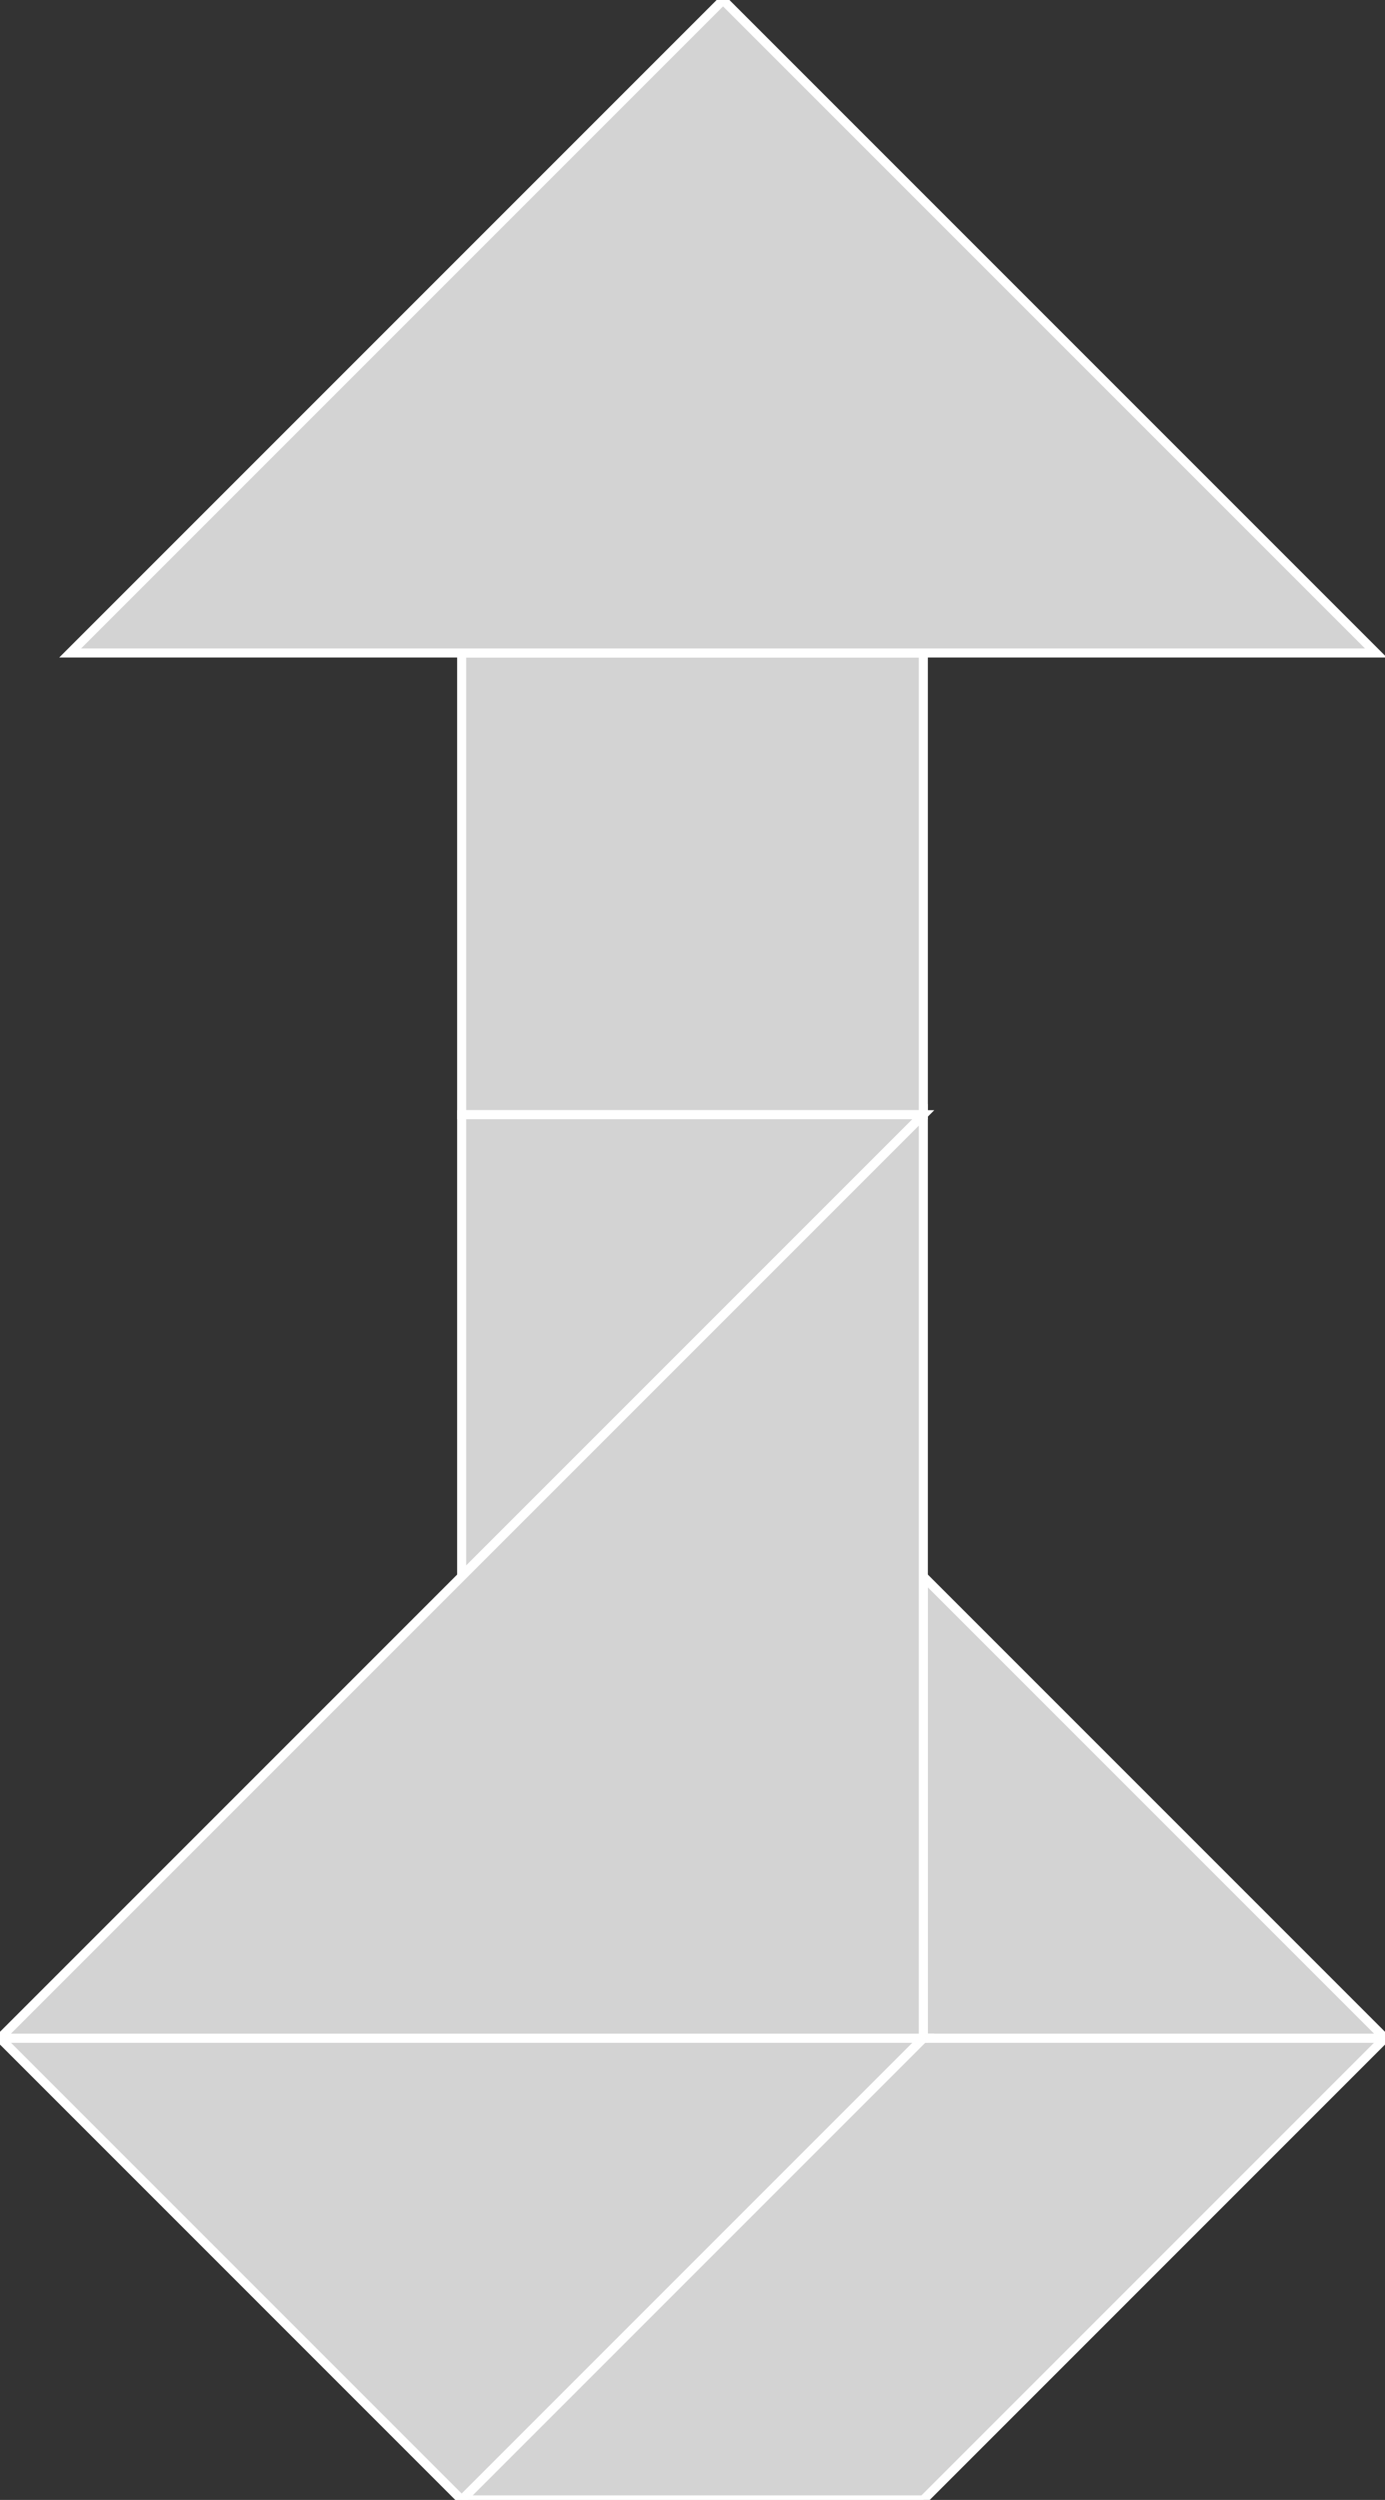 <?xml version="1.0" encoding="utf-8"?>
<svg baseProfile="full" height="100%" version="1.1" viewBox="0 0 153.0 276.125" width="100%" xmlns="http://www.w3.org/2000/svg" xmlns:ev="http://www.w3.org/2001/xml-events" xmlns:xlink="http://www.w3.org/1999/xlink"><rect x="0" y="0" width="153.0" height="276.125" fill="#333333" stroke="none"/><defs/><polygon fill="lightgray" id="1" points="51.0,123.125 102.0,123.125 102.0,72.125 51.0,72.125" stroke="white" strokewidth="1"/><polygon fill="lightgray" id="2" points="102.0,276.125 51.0,276.125 102.0,225.125 153.0,225.125" stroke="white" strokewidth="1"/><polygon fill="lightgray" id="3" points="51.0,174.125 102.0,123.125 51.0,123.125" stroke="white" strokewidth="1"/><polygon fill="lightgray" id="4" points="102.0,225.125 153.0,225.125 102.0,174.125" stroke="white" strokewidth="1"/><polygon fill="lightgray" id="5" points="51.0,276.125 102.0,225.125 0.0,225.125" stroke="white" strokewidth="1"/><polygon fill="lightgray" id="6" points="152.0,72.125 7.75,72.125 79.875,0.0" stroke="white" strokewidth="1"/><polygon fill="lightgray" id="7" points="102.0,225.125 0.0,225.125 102.0,123.125" stroke="white" strokewidth="1"/></svg>